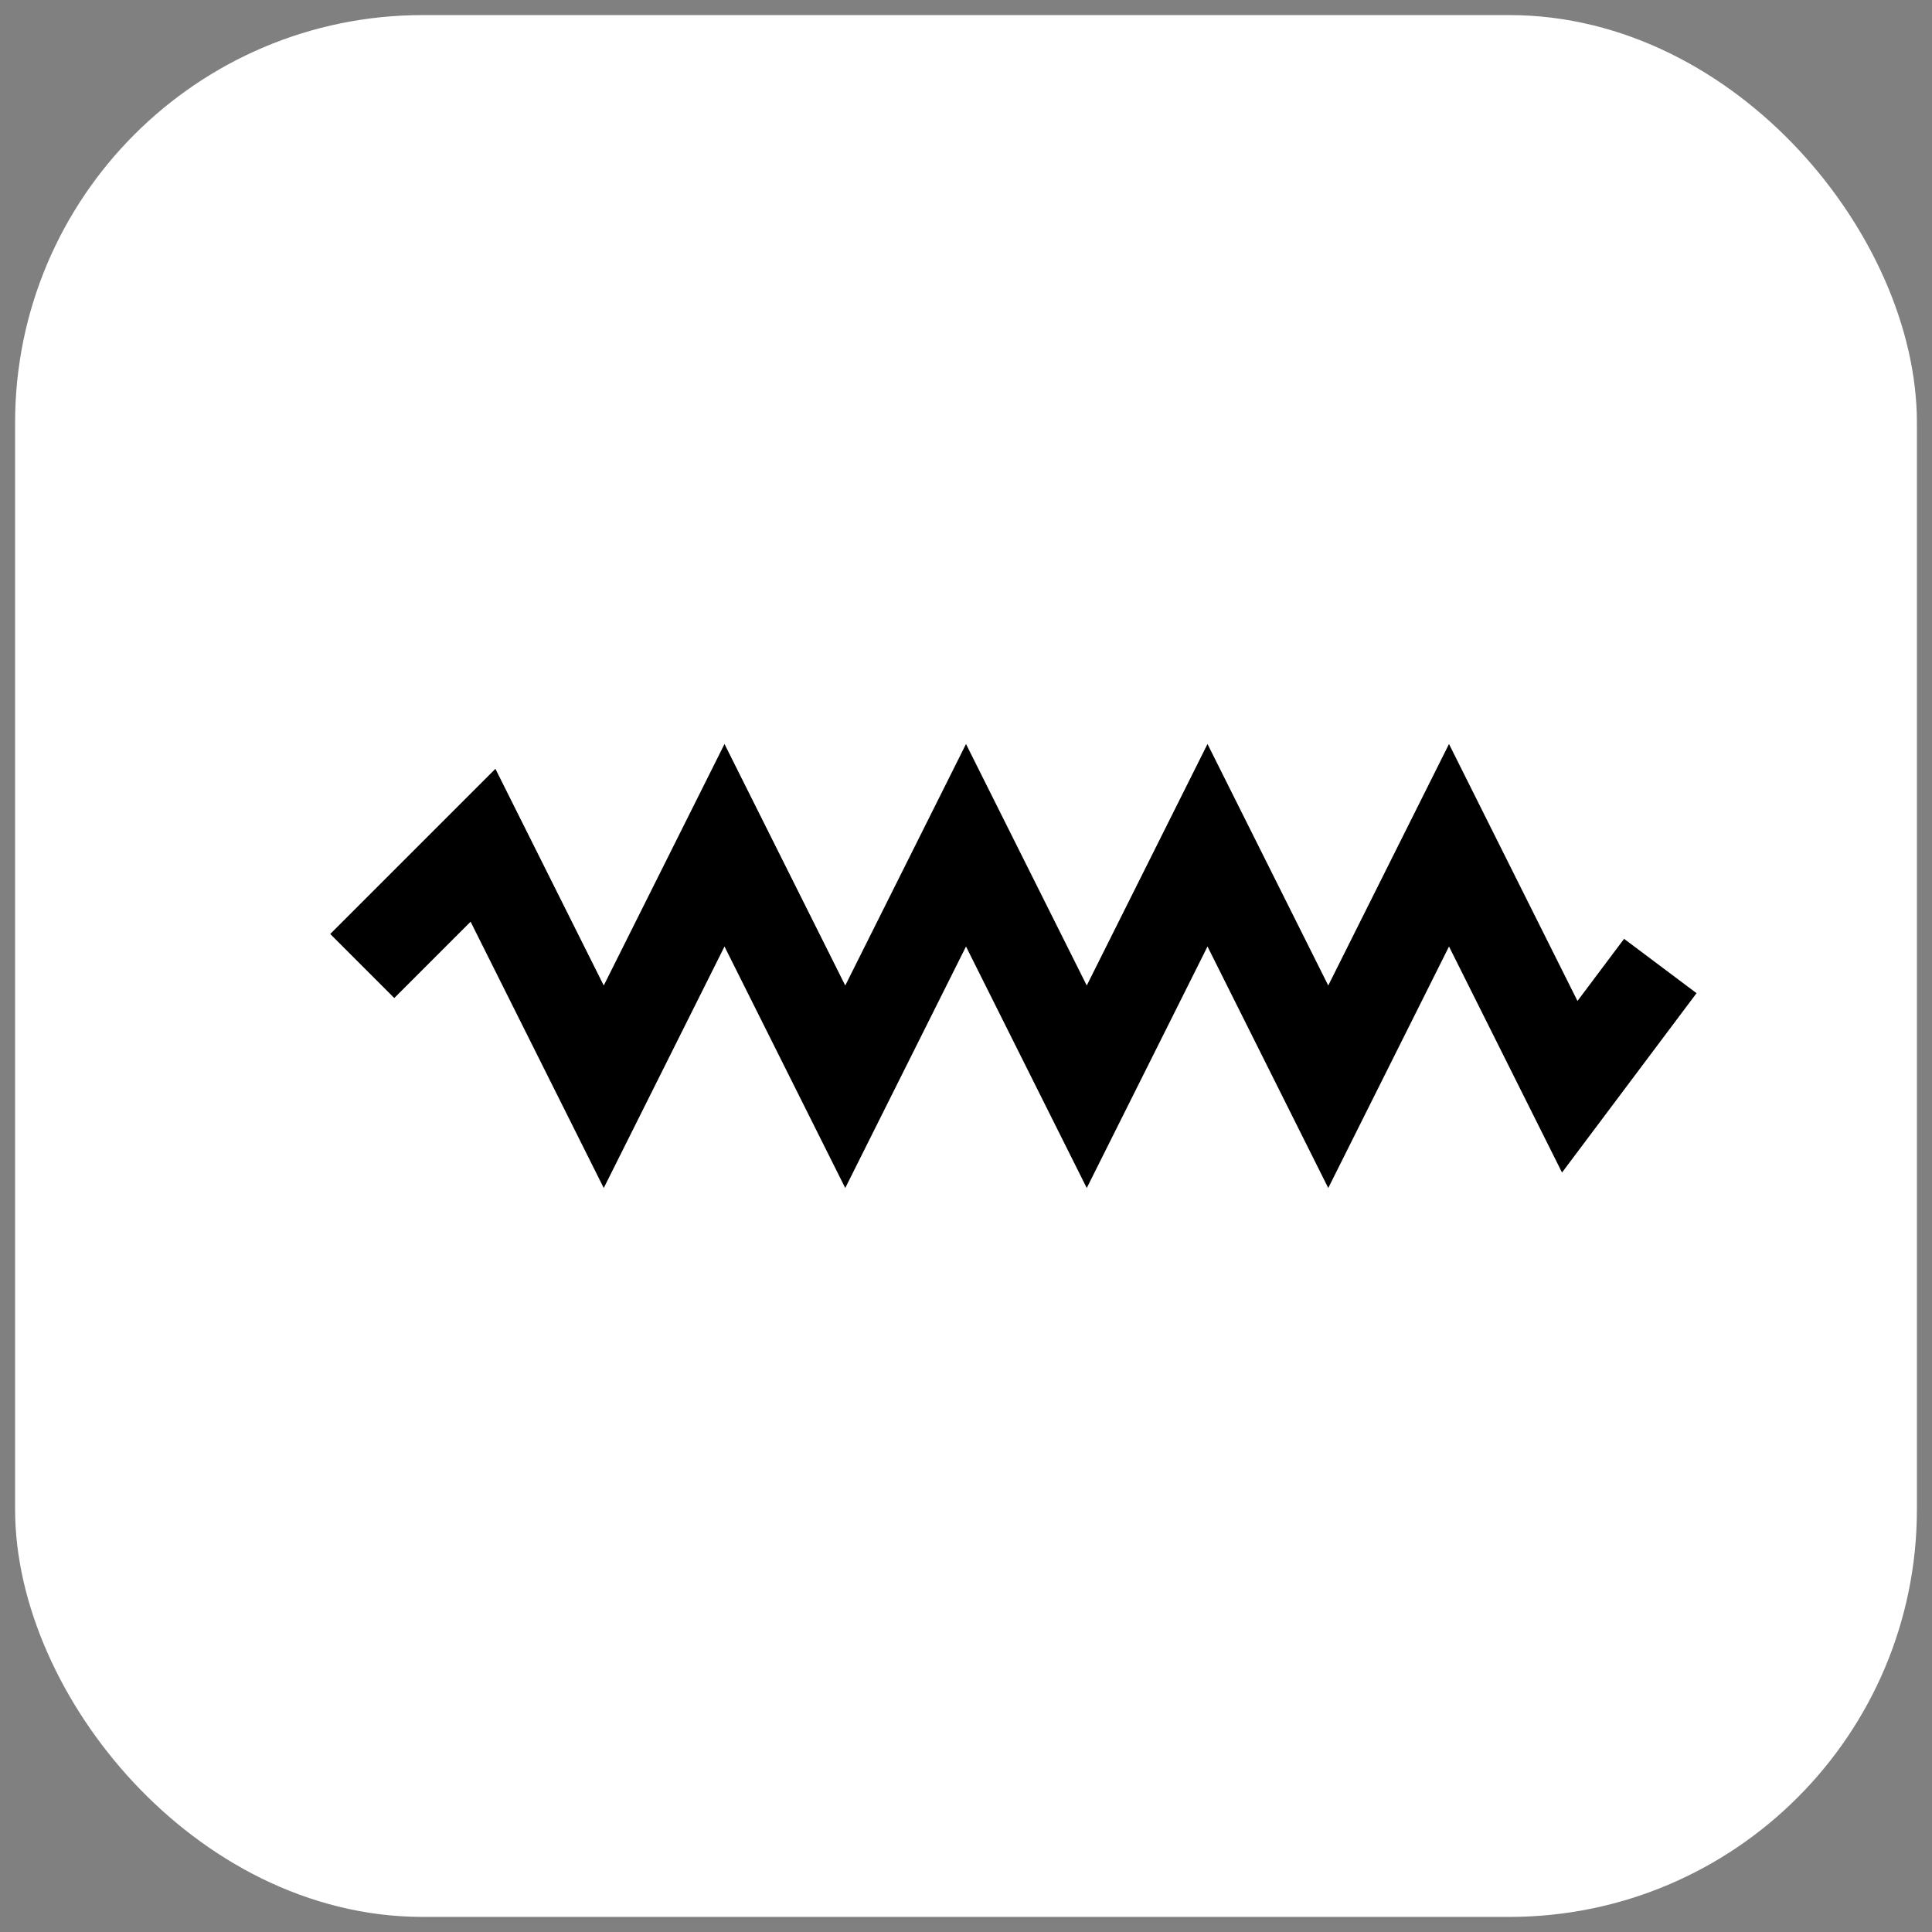 <svg xmlns="http://www.w3.org/2000/svg" width="64" height="64" viewBox="0 0 64 64" fill="none">
  <rect x="0" y="0" width="64" height="64" fill="#808080" stroke="none"/>
  <!-- Rounded square -->
  <rect x="2" y="2" width="60" height="60" rx="12" stroke="white" stroke-width="3" fill="#ffffff" />

  <!-- Jagged torn-paper line -->
  <path d="M12 32 L16 28 L20 36 L24 28 L28 36 L32 28 L36 36 L40 28 L44 36 L48 28 L52 36 L55 32" 
        stroke="black" stroke-width="3" fill="none" />
</svg>